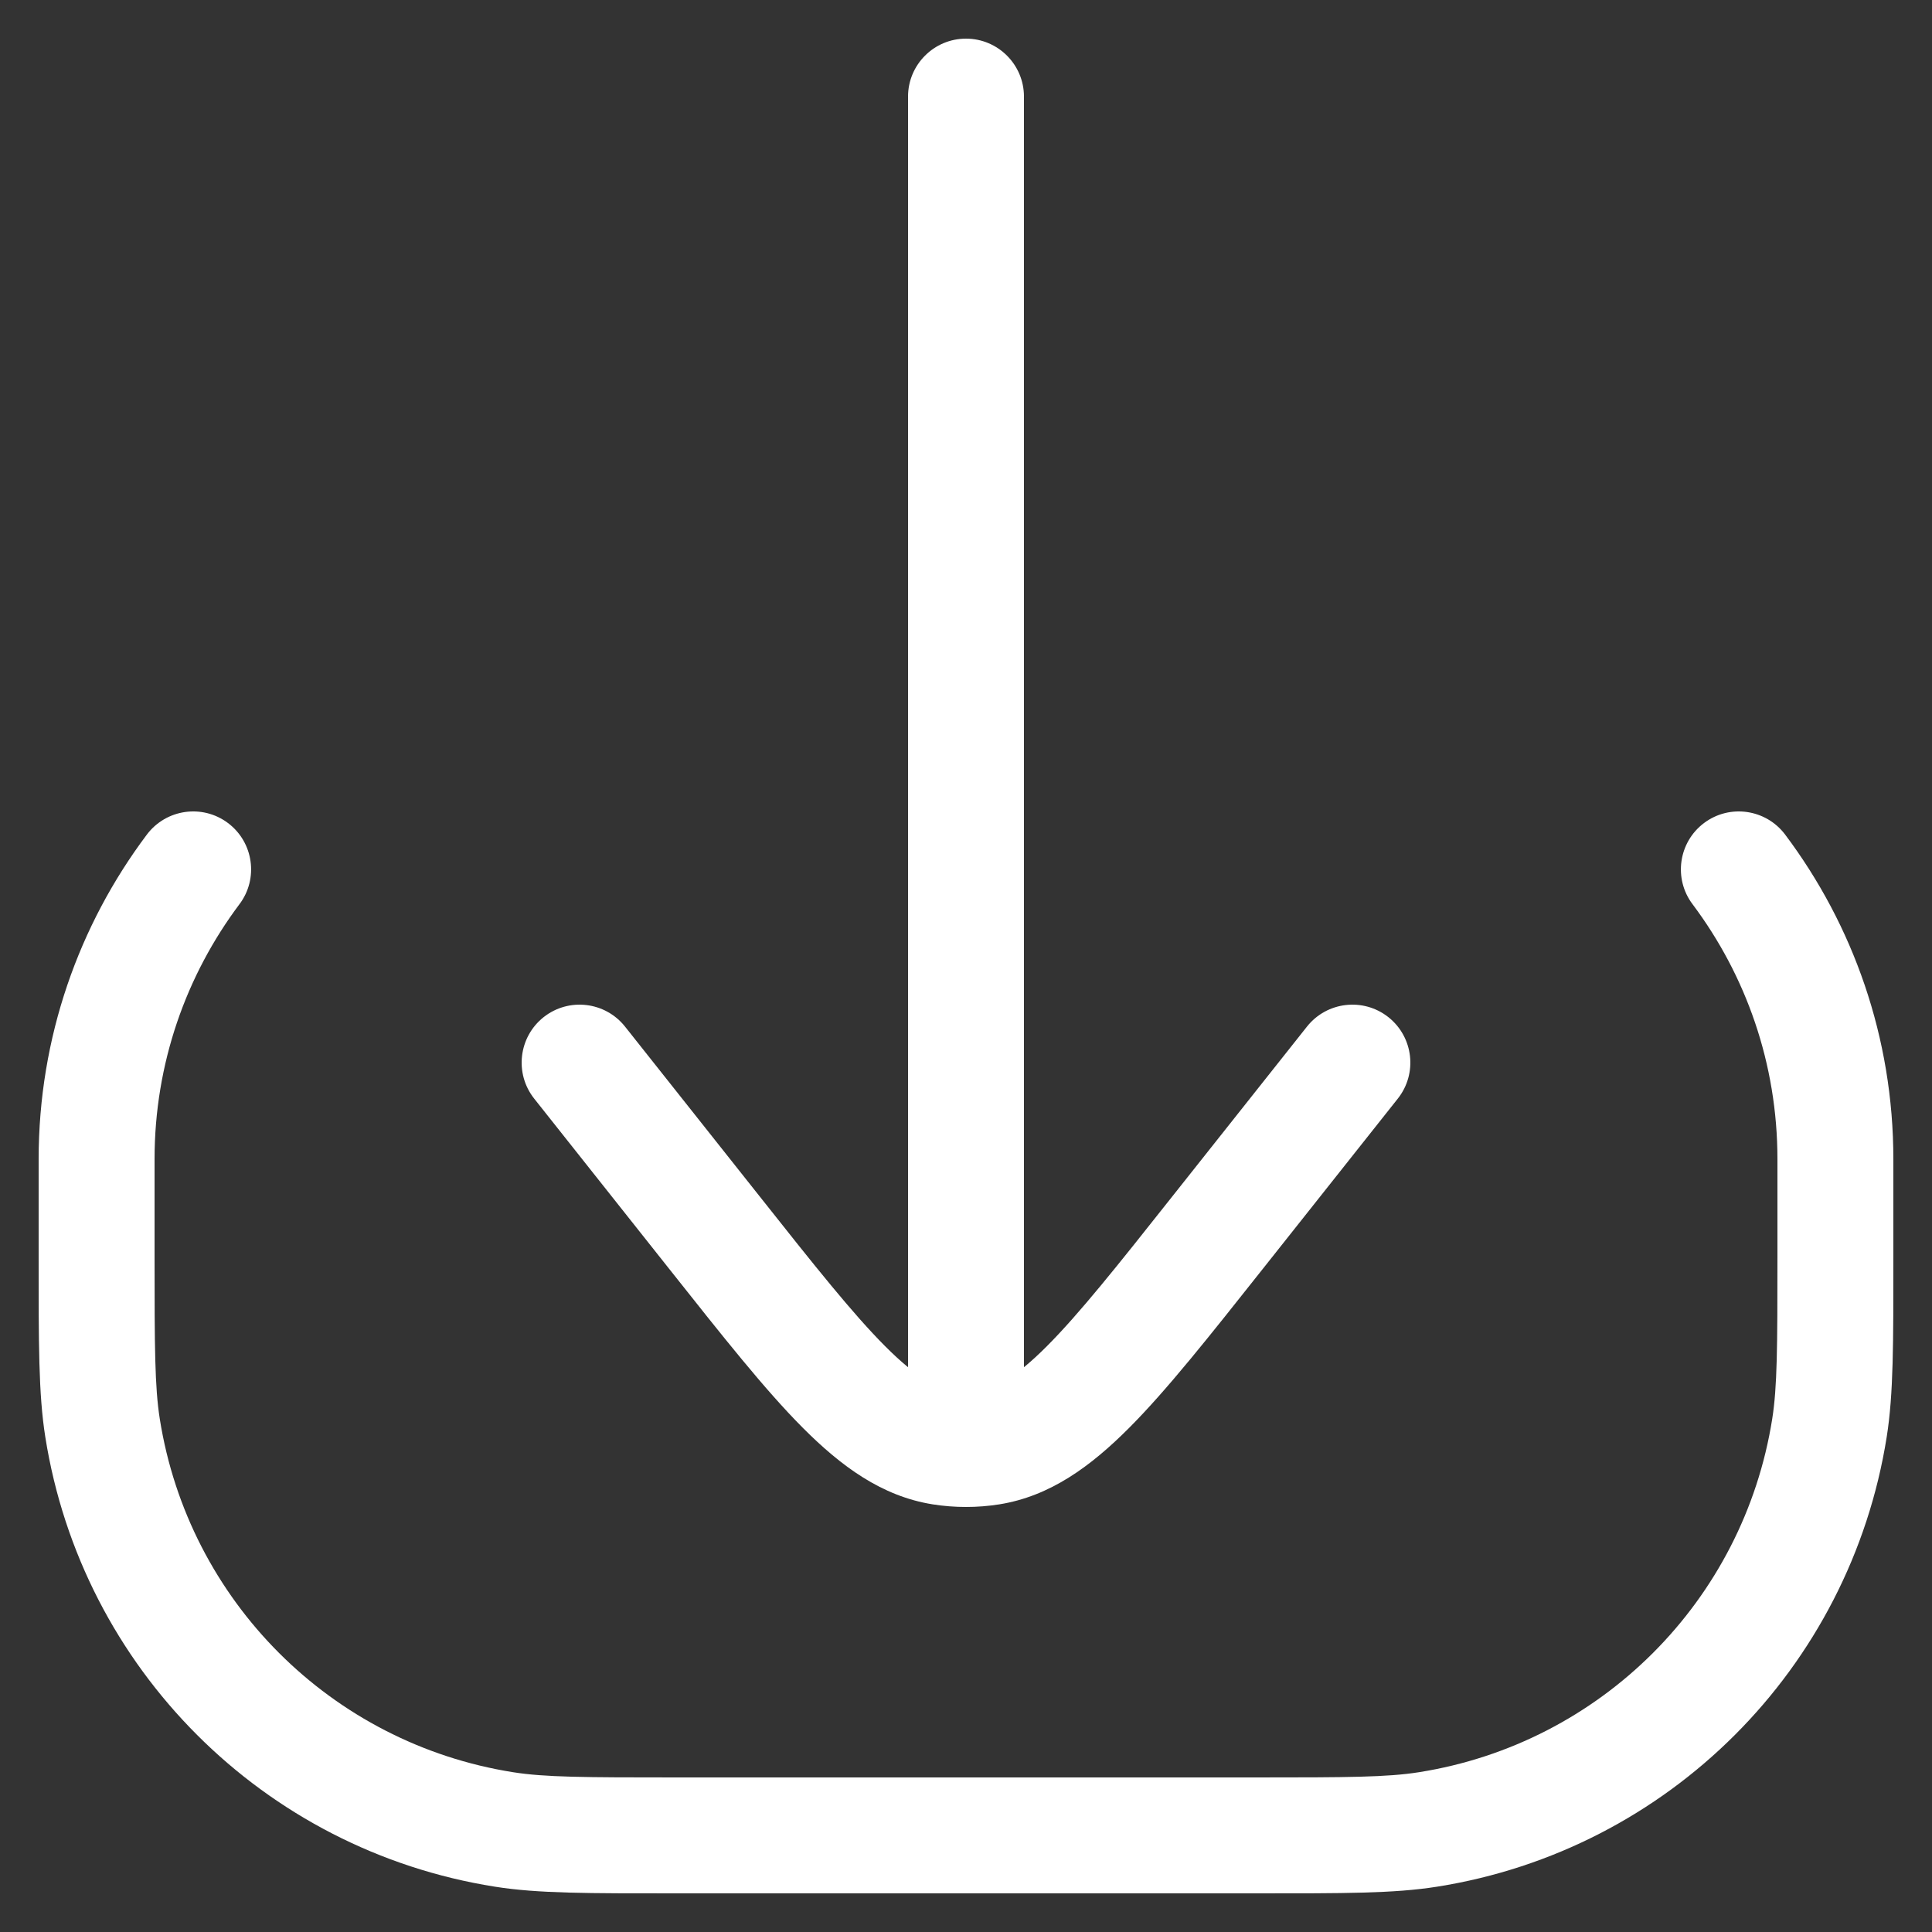 <svg width="20" height="20" viewBox="0 0 20 20" fill="none" xmlns="http://www.w3.org/2000/svg">
<rect x="0" y="0" width="20" height="20" fill="#333333" stroke="none"/>
<g id="Download">
<path id="Vector" d="M5.218 18.939L5.124 19.531H5.124L5.218 18.939ZM1.062 14.782L1.654 14.688L1.062 14.782ZM18.938 14.782L19.531 14.876V14.876L18.938 14.782ZM14.782 18.939L14.876 19.531H14.876L14.782 18.939ZM18.48 8.64C18.281 8.375 17.905 8.321 17.64 8.52C17.375 8.719 17.322 9.096 17.521 9.36L18.48 8.64ZM2.479 9.36C2.678 9.096 2.625 8.719 2.36 8.52C2.095 8.321 1.719 8.375 1.52 8.64L2.479 9.36ZM10.6 1C10.6 0.669 10.331 0.4 10 0.4C9.669 0.4 9.4 0.669 9.4 1H10.6ZM6.47 10.627C6.264 10.368 5.887 10.324 5.627 10.53C5.368 10.736 5.324 11.113 5.53 11.373L6.47 10.627ZM7.398 12.763L6.928 13.136L7.398 12.763ZM12.602 12.763L12.132 12.39L12.602 12.763ZM14.47 11.373C14.676 11.113 14.632 10.736 14.373 10.53C14.113 10.324 13.736 10.368 13.53 10.627L14.47 11.373ZM9.749 14.98L9.655 15.573H9.655L9.749 14.98ZM10.251 14.98L10.345 15.573H10.345L10.251 14.98ZM18.4 12V13H19.6V12H18.4ZM13 18.4H7V19.6H13V18.4ZM1.6 13V12H0.4V13H1.6ZM7 18.4C6.048 18.4 5.642 18.398 5.312 18.346L5.124 19.531C5.571 19.602 6.094 19.6 7 19.6V18.4ZM0.4 13C0.4 13.906 0.398 14.429 0.469 14.876L1.654 14.688C1.602 14.358 1.6 13.952 1.6 13H0.4ZM5.312 18.346C3.429 18.048 1.952 16.571 1.654 14.688L0.469 14.876C0.848 17.272 2.728 19.152 5.124 19.531L5.312 18.346ZM18.4 13C18.4 13.952 18.398 14.358 18.346 14.688L19.531 14.876C19.602 14.429 19.6 13.906 19.6 13H18.4ZM13 19.6C13.906 19.6 14.429 19.602 14.876 19.531L14.688 18.346C14.358 18.398 13.952 18.4 13 18.4V19.6ZM18.346 14.688C18.048 16.571 16.571 18.048 14.688 18.346L14.876 19.531C17.272 19.152 19.151 17.272 19.531 14.876L18.346 14.688ZM19.6 12C19.6 10.74 19.183 9.576 18.48 8.64L17.521 9.36C18.073 10.096 18.4 11.009 18.4 12H19.6ZM1.6 12C1.6 11.009 1.927 10.096 2.479 9.36L1.52 8.64C0.817 9.576 0.4 10.74 0.4 12H1.6ZM9.4 1V14H10.6V1H9.4ZM5.53 11.373L6.928 13.136L7.868 12.39L6.47 10.627L5.53 11.373ZM13.072 13.136L14.47 11.373L13.53 10.627L12.132 12.39L13.072 13.136ZM6.928 13.136C7.476 13.827 7.918 14.387 8.312 14.782C8.708 15.179 9.128 15.489 9.655 15.573L9.844 14.388C9.691 14.363 9.493 14.267 9.162 13.935C8.828 13.6 8.434 13.105 7.868 12.39L6.928 13.136ZM12.132 12.39C11.566 13.105 11.172 13.6 10.838 13.935C10.507 14.267 10.309 14.363 10.156 14.388L10.345 15.573C10.871 15.489 11.292 15.179 11.688 14.782C12.082 14.387 12.524 13.827 13.072 13.136L12.132 12.39ZM9.655 15.573C9.769 15.591 9.885 15.6 10 15.6V14.4C9.948 14.4 9.896 14.396 9.844 14.388L9.655 15.573ZM10 15.6C10.116 15.6 10.231 15.591 10.345 15.573L10.156 14.388C10.104 14.396 10.052 14.4 10 14.4V15.6ZM9.4 14V15H10.6V14H9.4Z" fill="white"/>
</g>
</svg>
